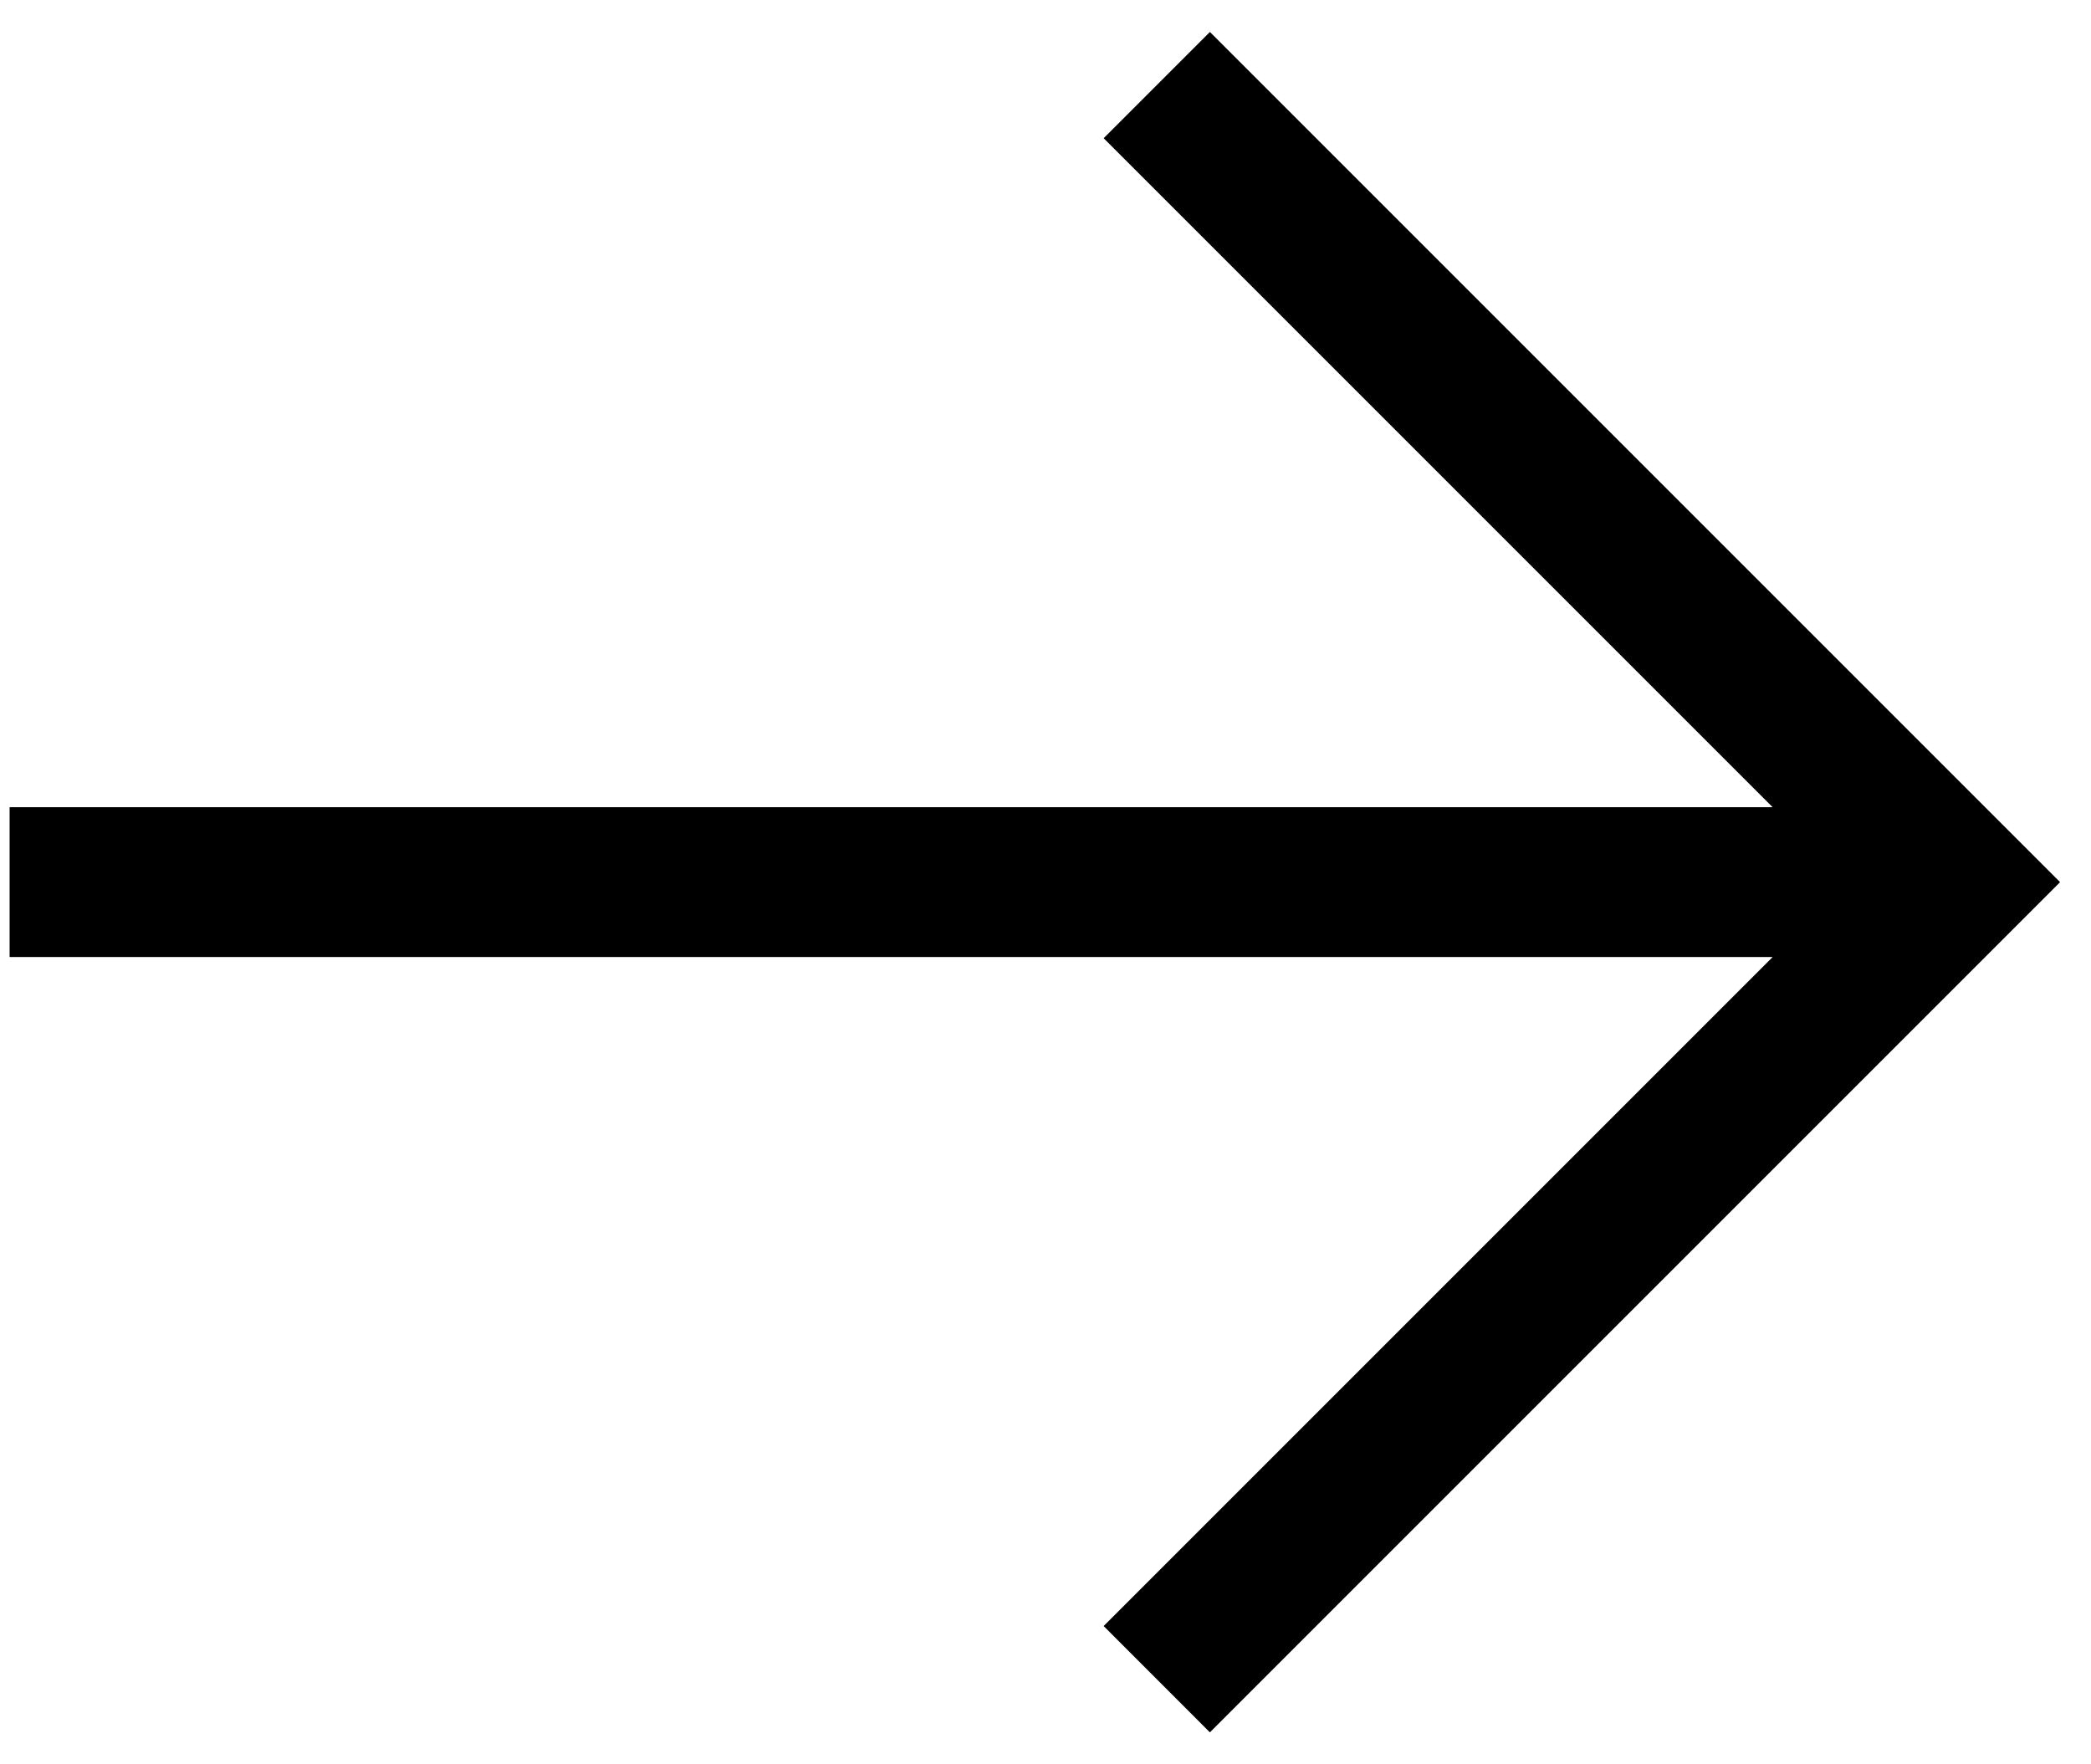 <svg xmlns="http://www.w3.org/2000/svg" width="32" height="27" viewBox="0 0 32 27"><path d="M18.516 0.489L16.89 2.115L27.128 12.353L0.147 12.353L0.147 14.646L27.128 14.646L16.89 24.884L18.516 26.511L31.527 13.5L18.516 0.489Z"></path></svg>